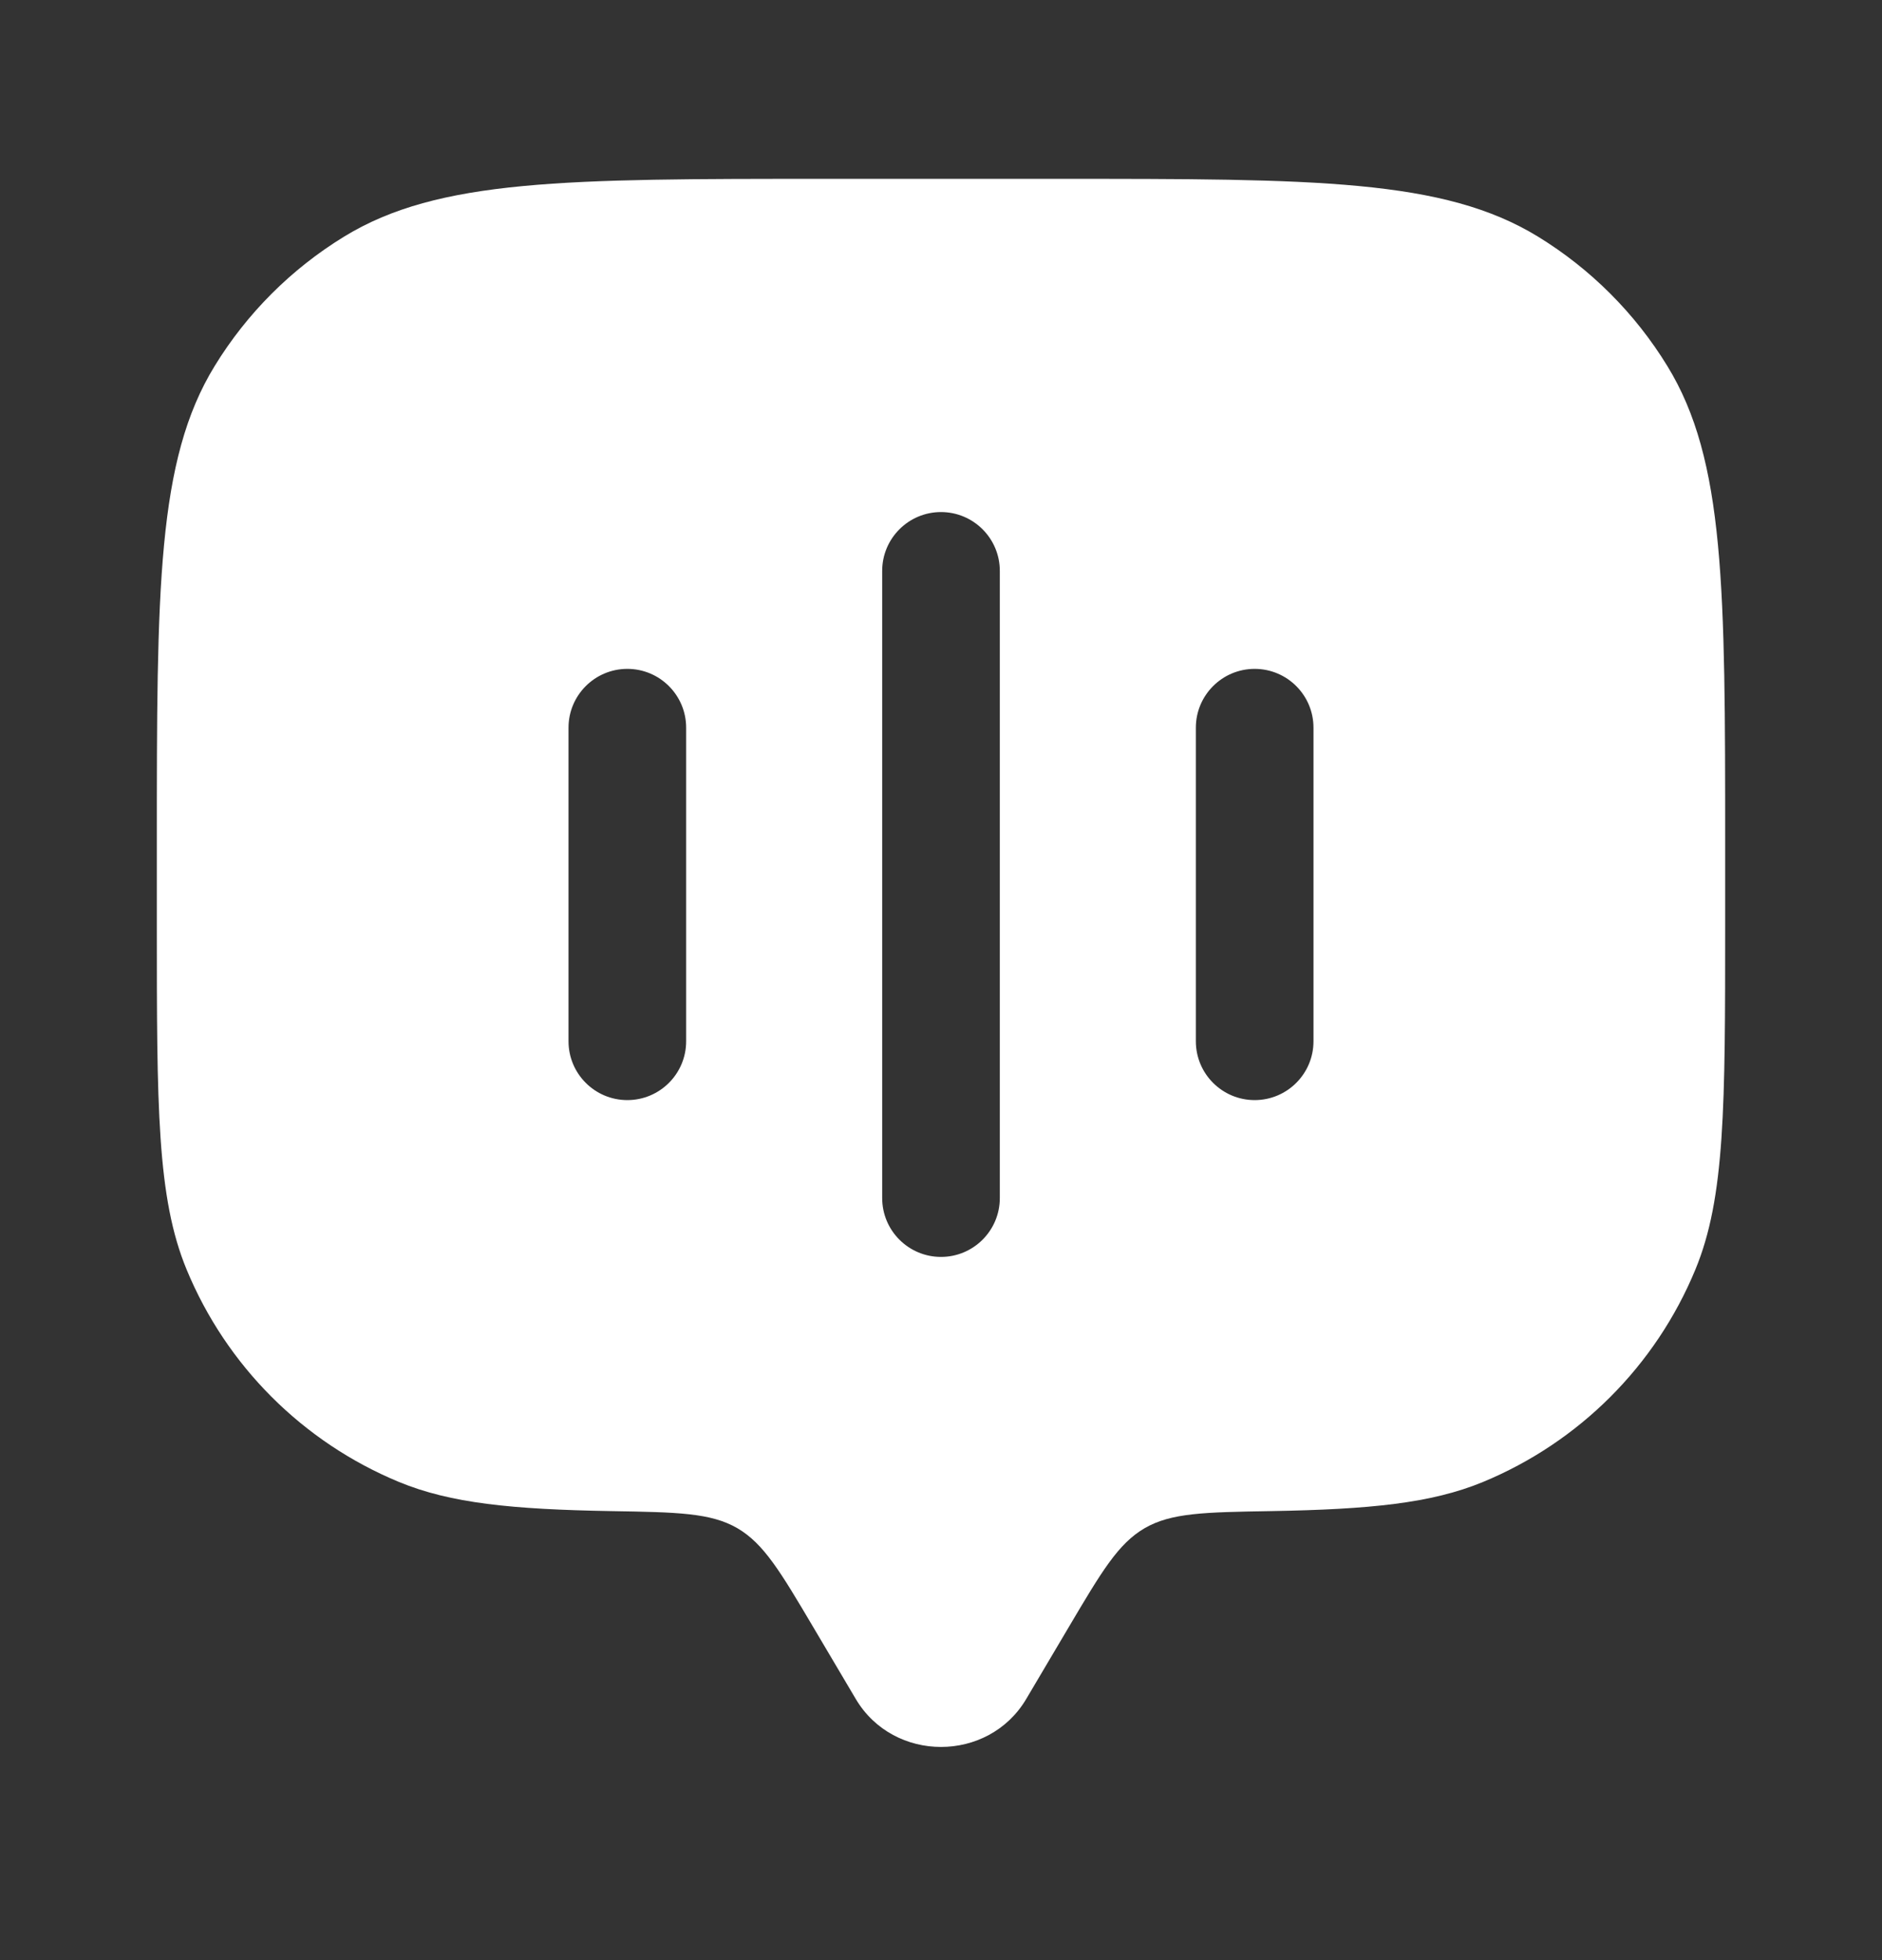 <svg width="24" height="25" viewBox="0 0 24 25" fill="none" xmlns="http://www.w3.org/2000/svg">
<rect x="0" y="0" width="24" height="25" fill="#333333" stroke="none"/>
<path fill-rule="evenodd" clip-rule="evenodd" d="M13.087 21.669L13.629 20.753C14.049 20.043 14.259 19.688 14.597 19.491C14.935 19.295 15.36 19.287 16.21 19.273C17.466 19.251 18.253 19.174 18.913 18.901C20.139 18.393 21.112 17.42 21.619 16.195C22 15.276 22 14.111 22 11.781V10.781C22 7.508 22 5.871 21.263 4.669C20.851 3.996 20.285 3.43 19.613 3.018C18.41 2.281 16.773 2.281 13.5 2.281L10.5 2.281C7.227 2.281 5.59 2.281 4.388 3.018C3.715 3.43 3.149 3.996 2.737 4.669C2 5.871 2 7.508 2 10.781L2 11.781C2 14.111 2 15.276 2.381 16.195C2.888 17.42 3.861 18.393 5.087 18.901C5.747 19.174 6.534 19.251 7.79 19.273C8.64 19.287 9.065 19.295 9.403 19.491C9.74 19.688 9.951 20.043 10.371 20.753L10.913 21.669C11.396 22.485 12.604 22.485 13.087 21.669ZM12 6.531C12.414 6.531 12.75 6.867 12.75 7.281L12.75 15.281C12.75 15.695 12.414 16.031 12 16.031C11.586 16.031 11.25 15.695 11.25 15.281L11.25 7.281C11.25 6.867 11.586 6.531 12 6.531ZM8.75 9.281C8.75 8.867 8.414 8.531 8 8.531C7.586 8.531 7.25 8.867 7.25 9.281L7.25 13.281C7.25 13.695 7.586 14.031 8 14.031C8.414 14.031 8.75 13.695 8.75 13.281L8.75 9.281ZM16 8.531C16.414 8.531 16.75 8.867 16.75 9.281V13.281C16.75 13.695 16.414 14.031 16 14.031C15.586 14.031 15.25 13.695 15.25 13.281V9.281C15.25 8.867 15.586 8.531 16 8.531Z" fill="white"/>
</svg>
